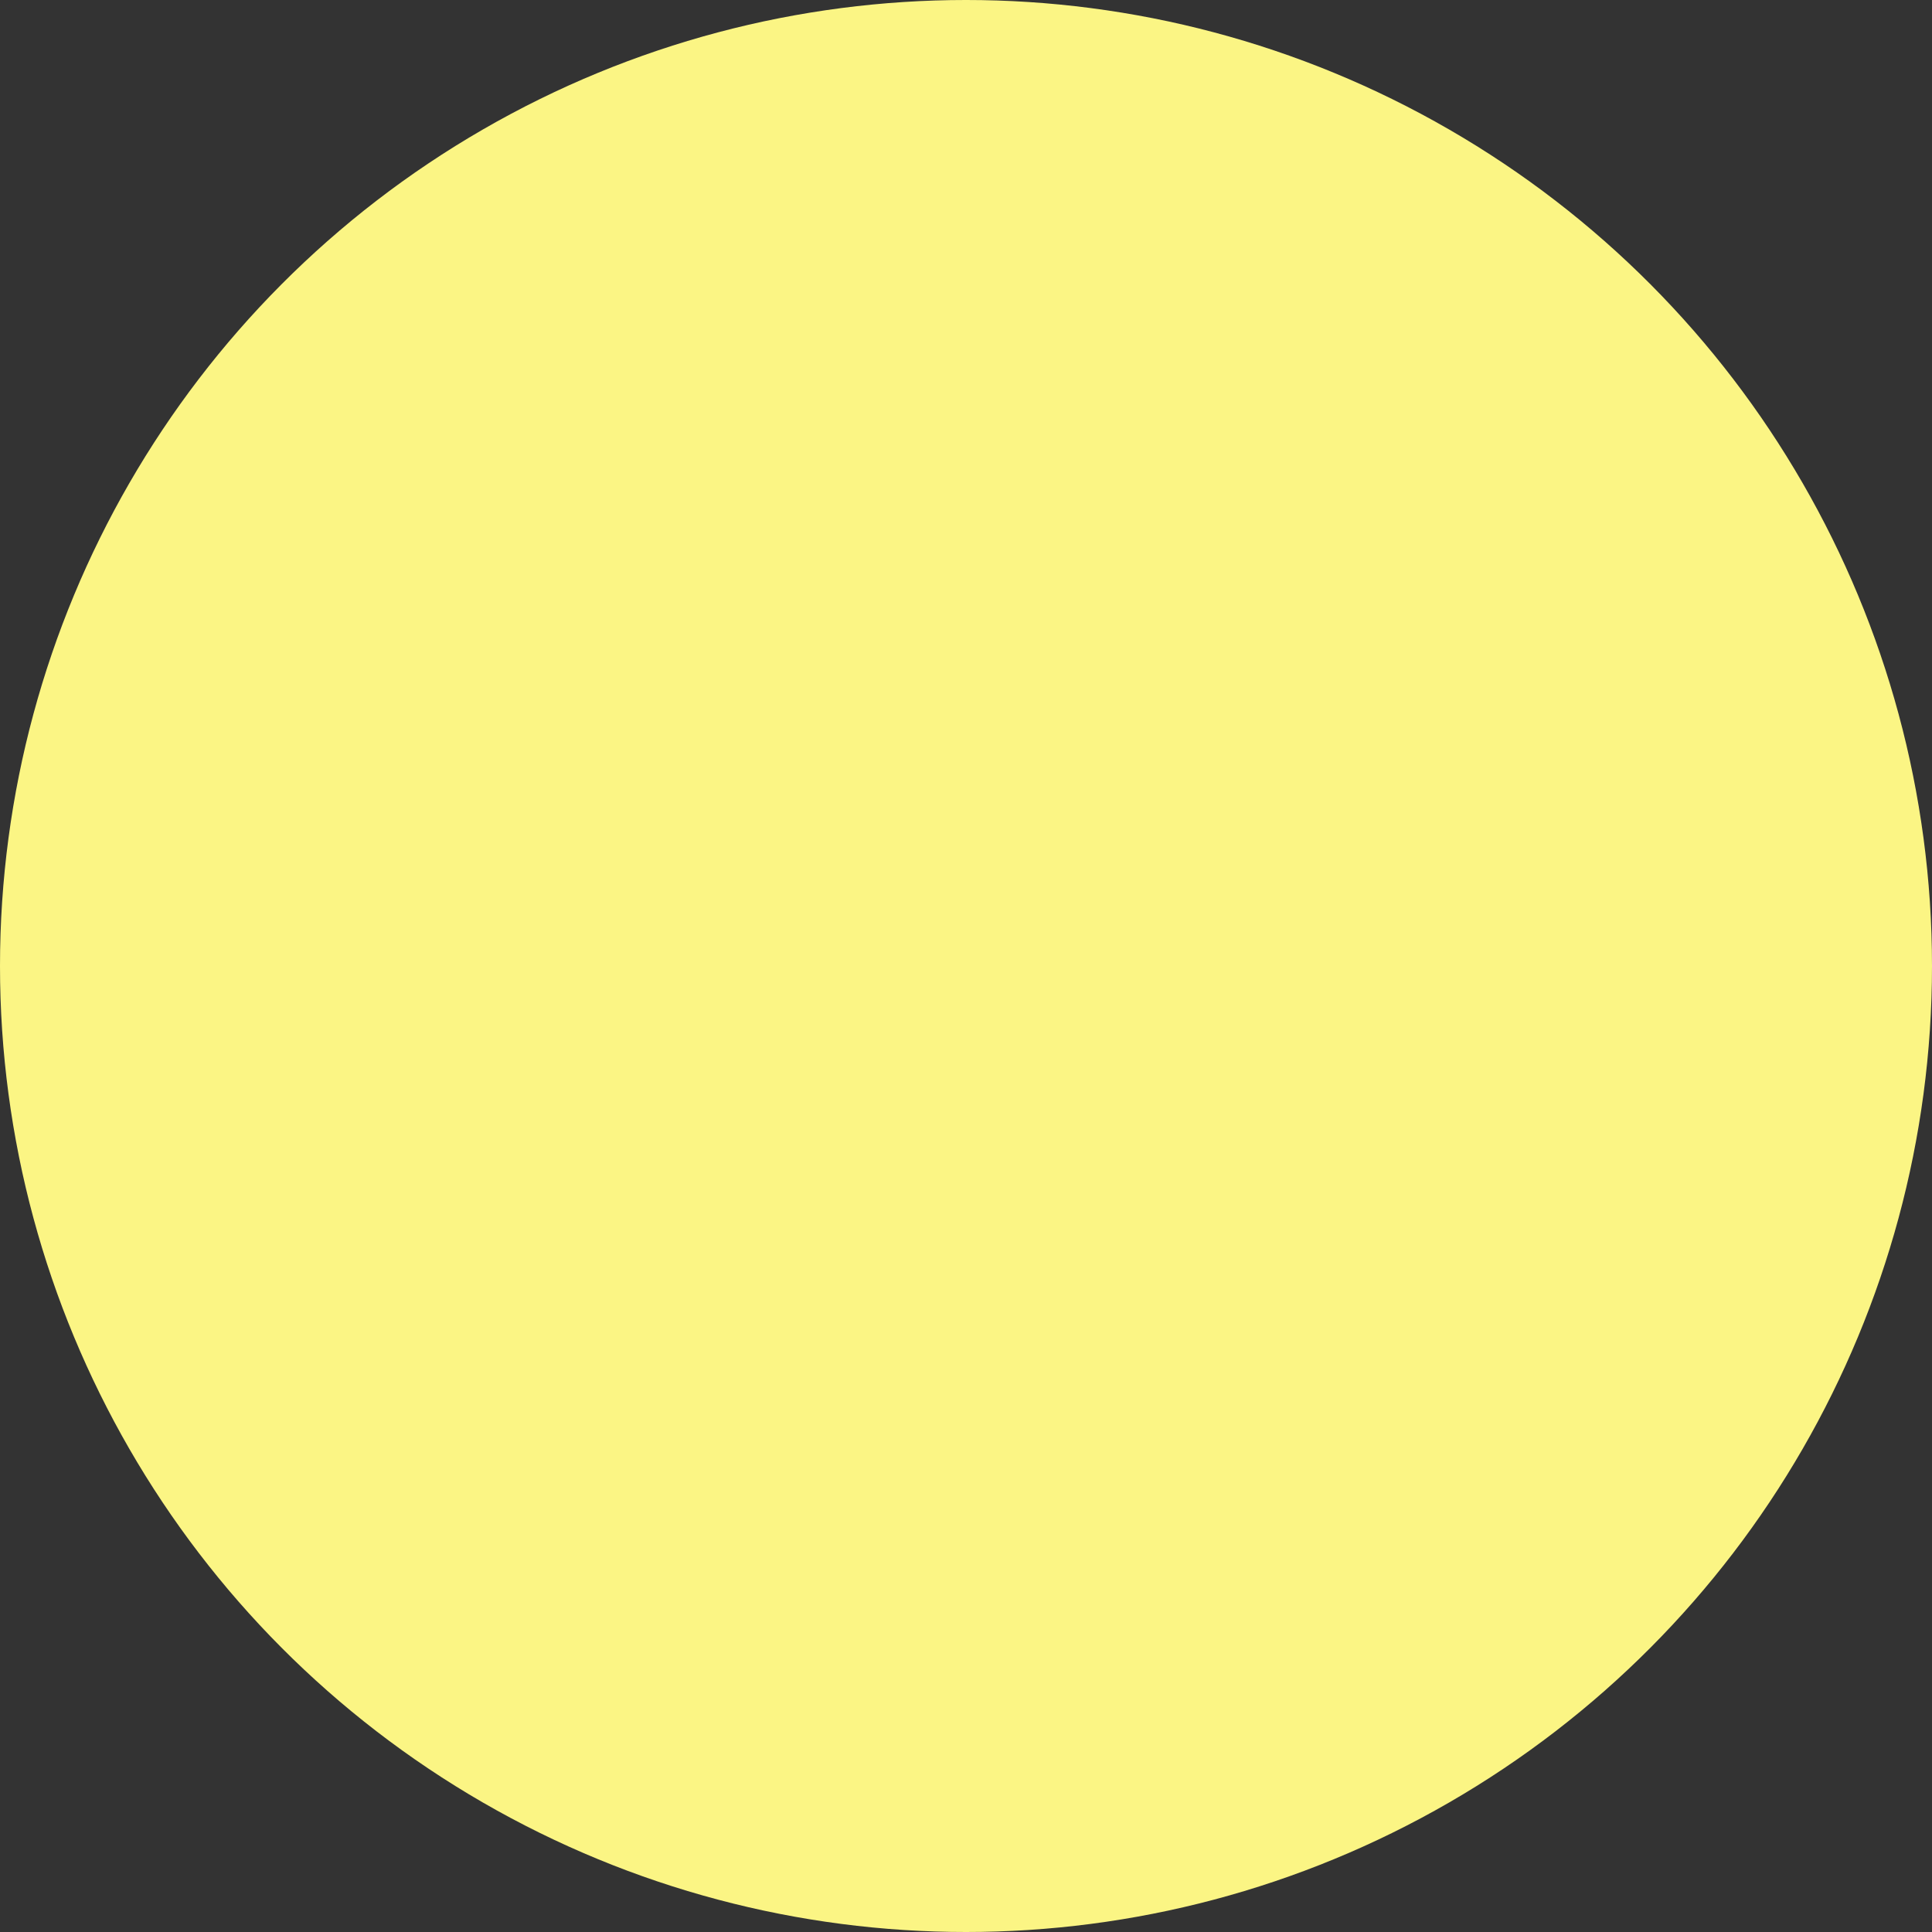 <svg width="33" height="33" viewBox="0 0 33 33" xmlns="http://www.w3.org/2000/svg"><rect x="0" y="0" width="33" height="33" fill="#333333" stroke="none"/><title>E9014C75-2FC4-4CE0-BF79-D1E8B29C4907</title><circle cx="25.5" cy="16.5" r="16.5" transform="translate(-9)" fill="#FBF584" fill-rule="evenodd"/></svg>